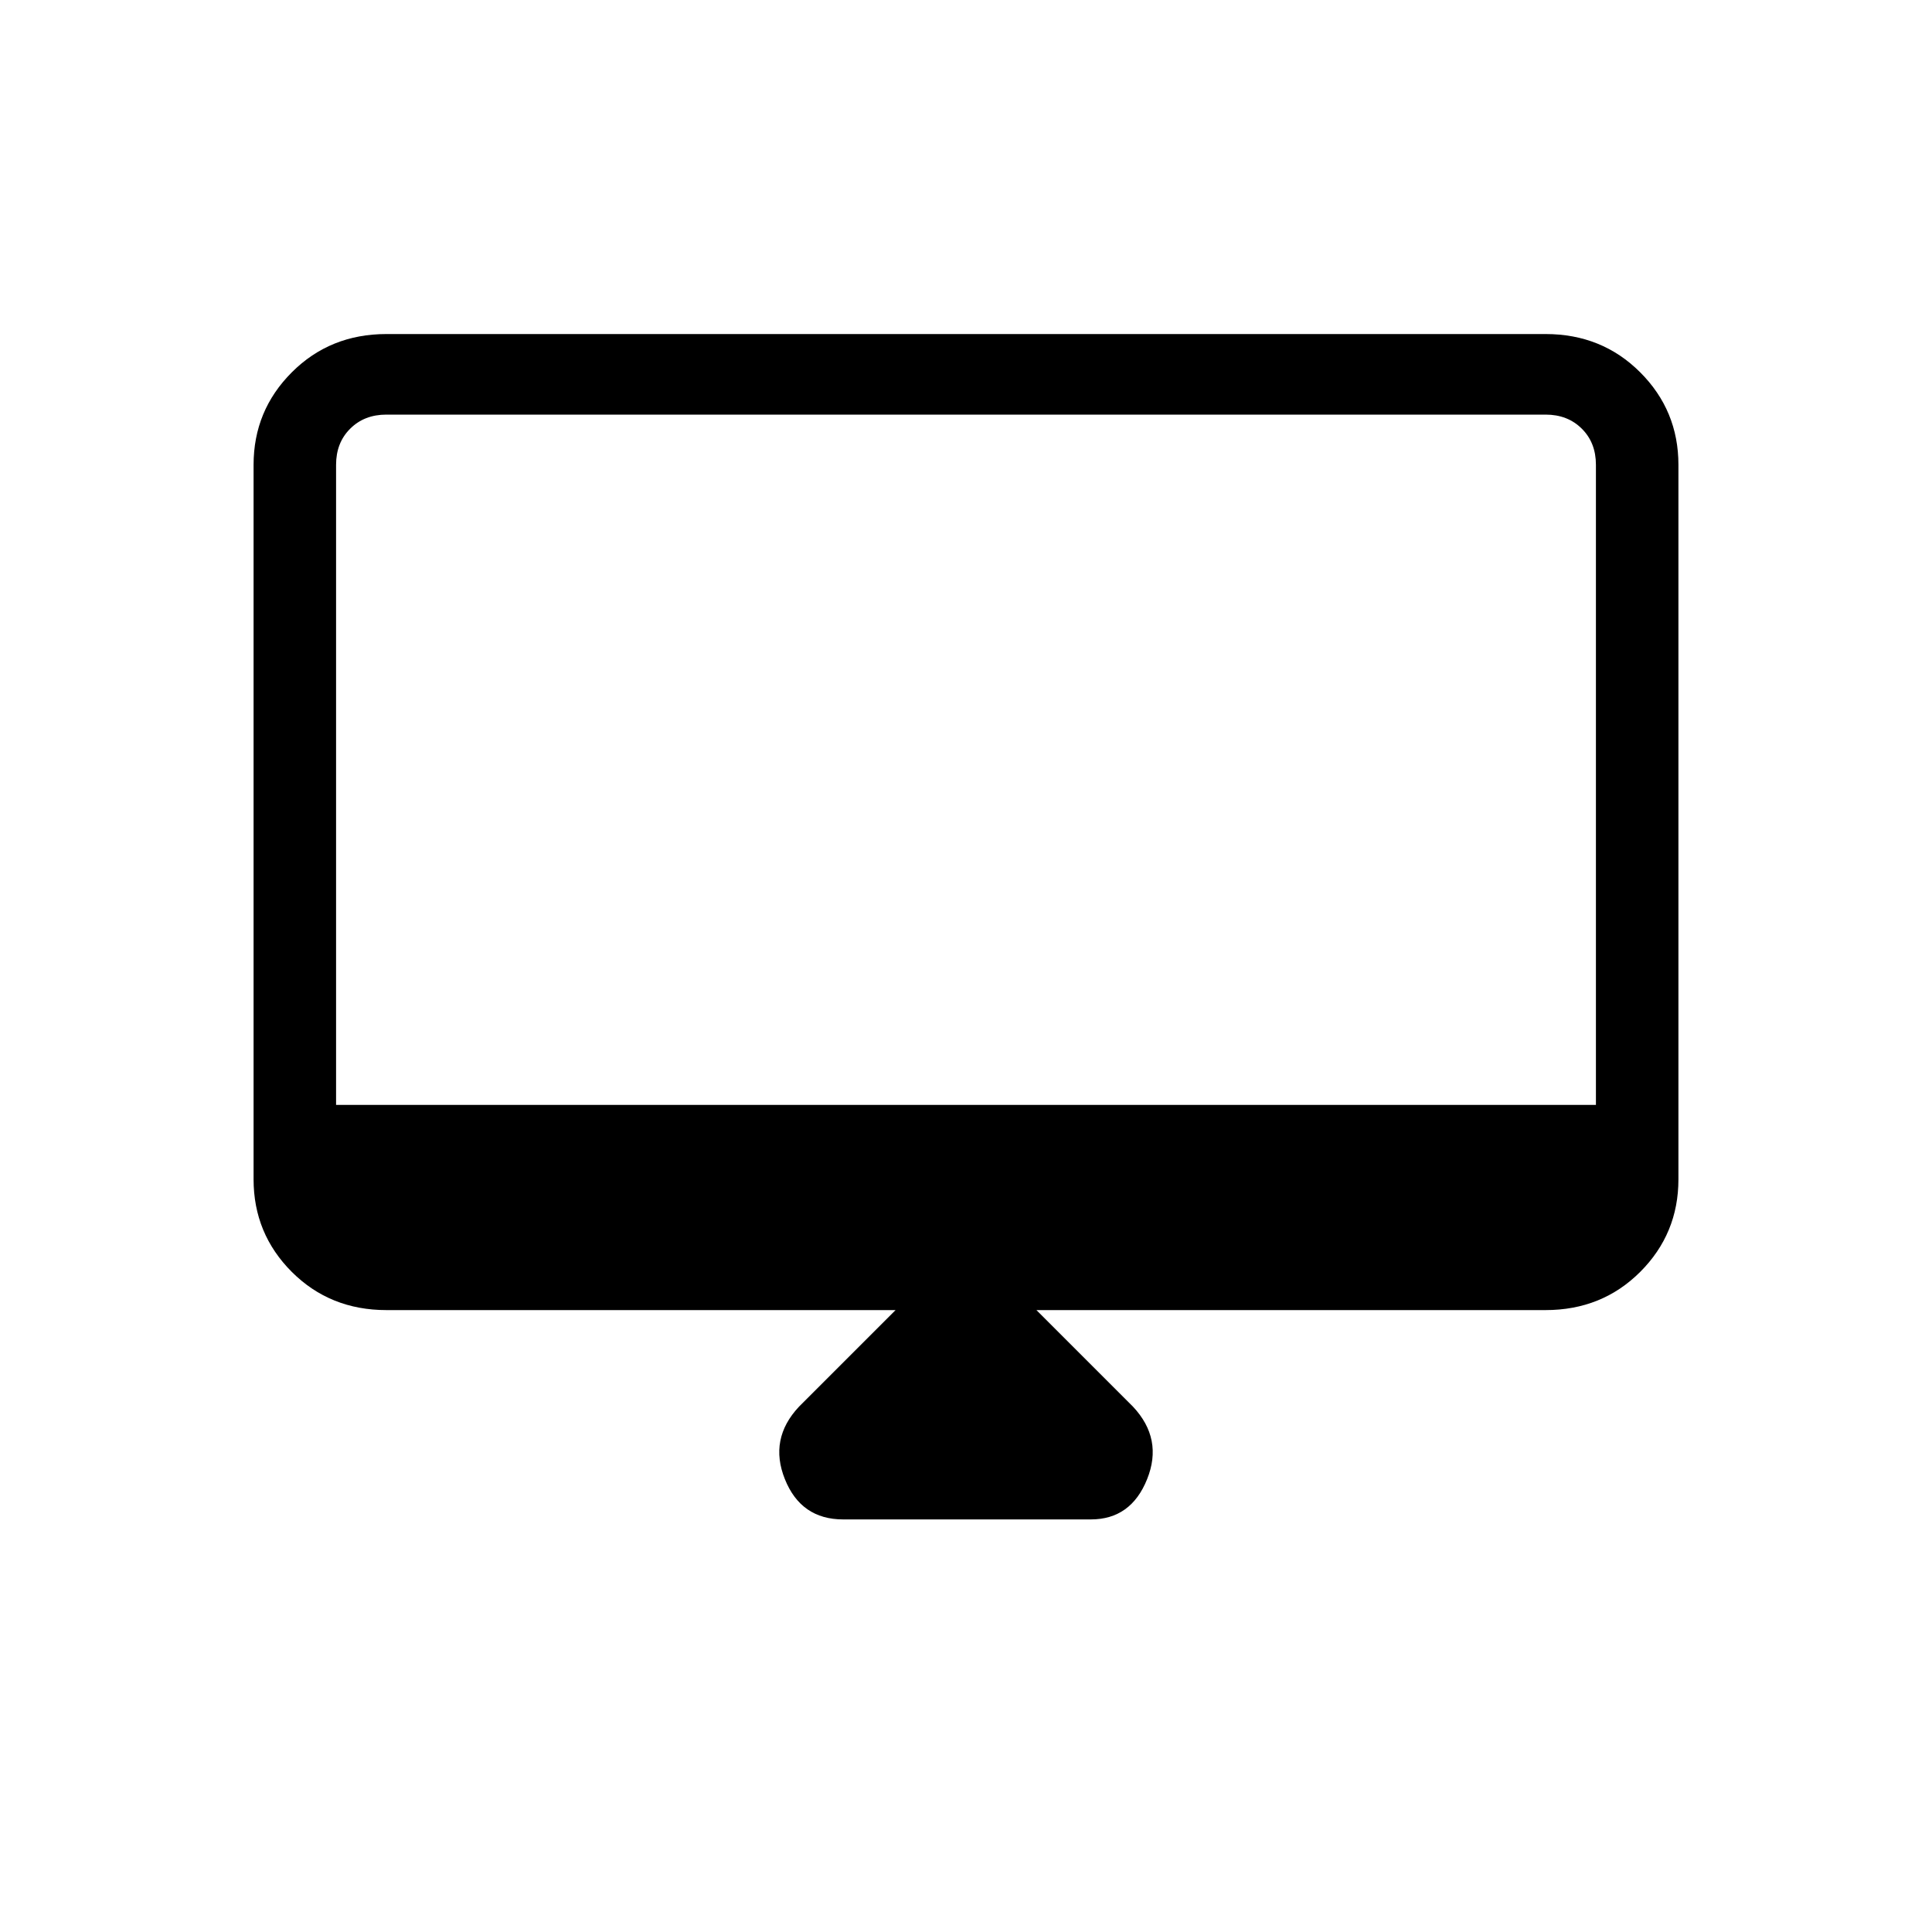<svg xmlns="http://www.w3.org/2000/svg" height="20" width="20"><path d="M8.729 15.729Q8.292 15.729 8.125 15.312Q7.958 14.896 8.271 14.562L9.271 13.562H4Q3.417 13.562 3.021 13.167Q2.625 12.771 2.625 12.208V4.812Q2.625 4.25 3.021 3.854Q3.417 3.458 4 3.458H16Q16.583 3.458 16.979 3.854Q17.375 4.25 17.375 4.812V12.208Q17.375 12.771 16.979 13.167Q16.583 13.562 16 13.562H10.729L11.729 14.562Q12.042 14.896 11.875 15.312Q11.708 15.729 11.292 15.729ZM3.479 11.438H16.521V4.812Q16.521 4.583 16.375 4.438Q16.229 4.292 16 4.292H4Q3.771 4.292 3.625 4.438Q3.479 4.583 3.479 4.812ZM3.479 11.438V4.812Q3.479 4.583 3.479 4.438Q3.479 4.292 3.479 4.292Q3.479 4.292 3.479 4.438Q3.479 4.583 3.479 4.812V11.438Z"/></svg>